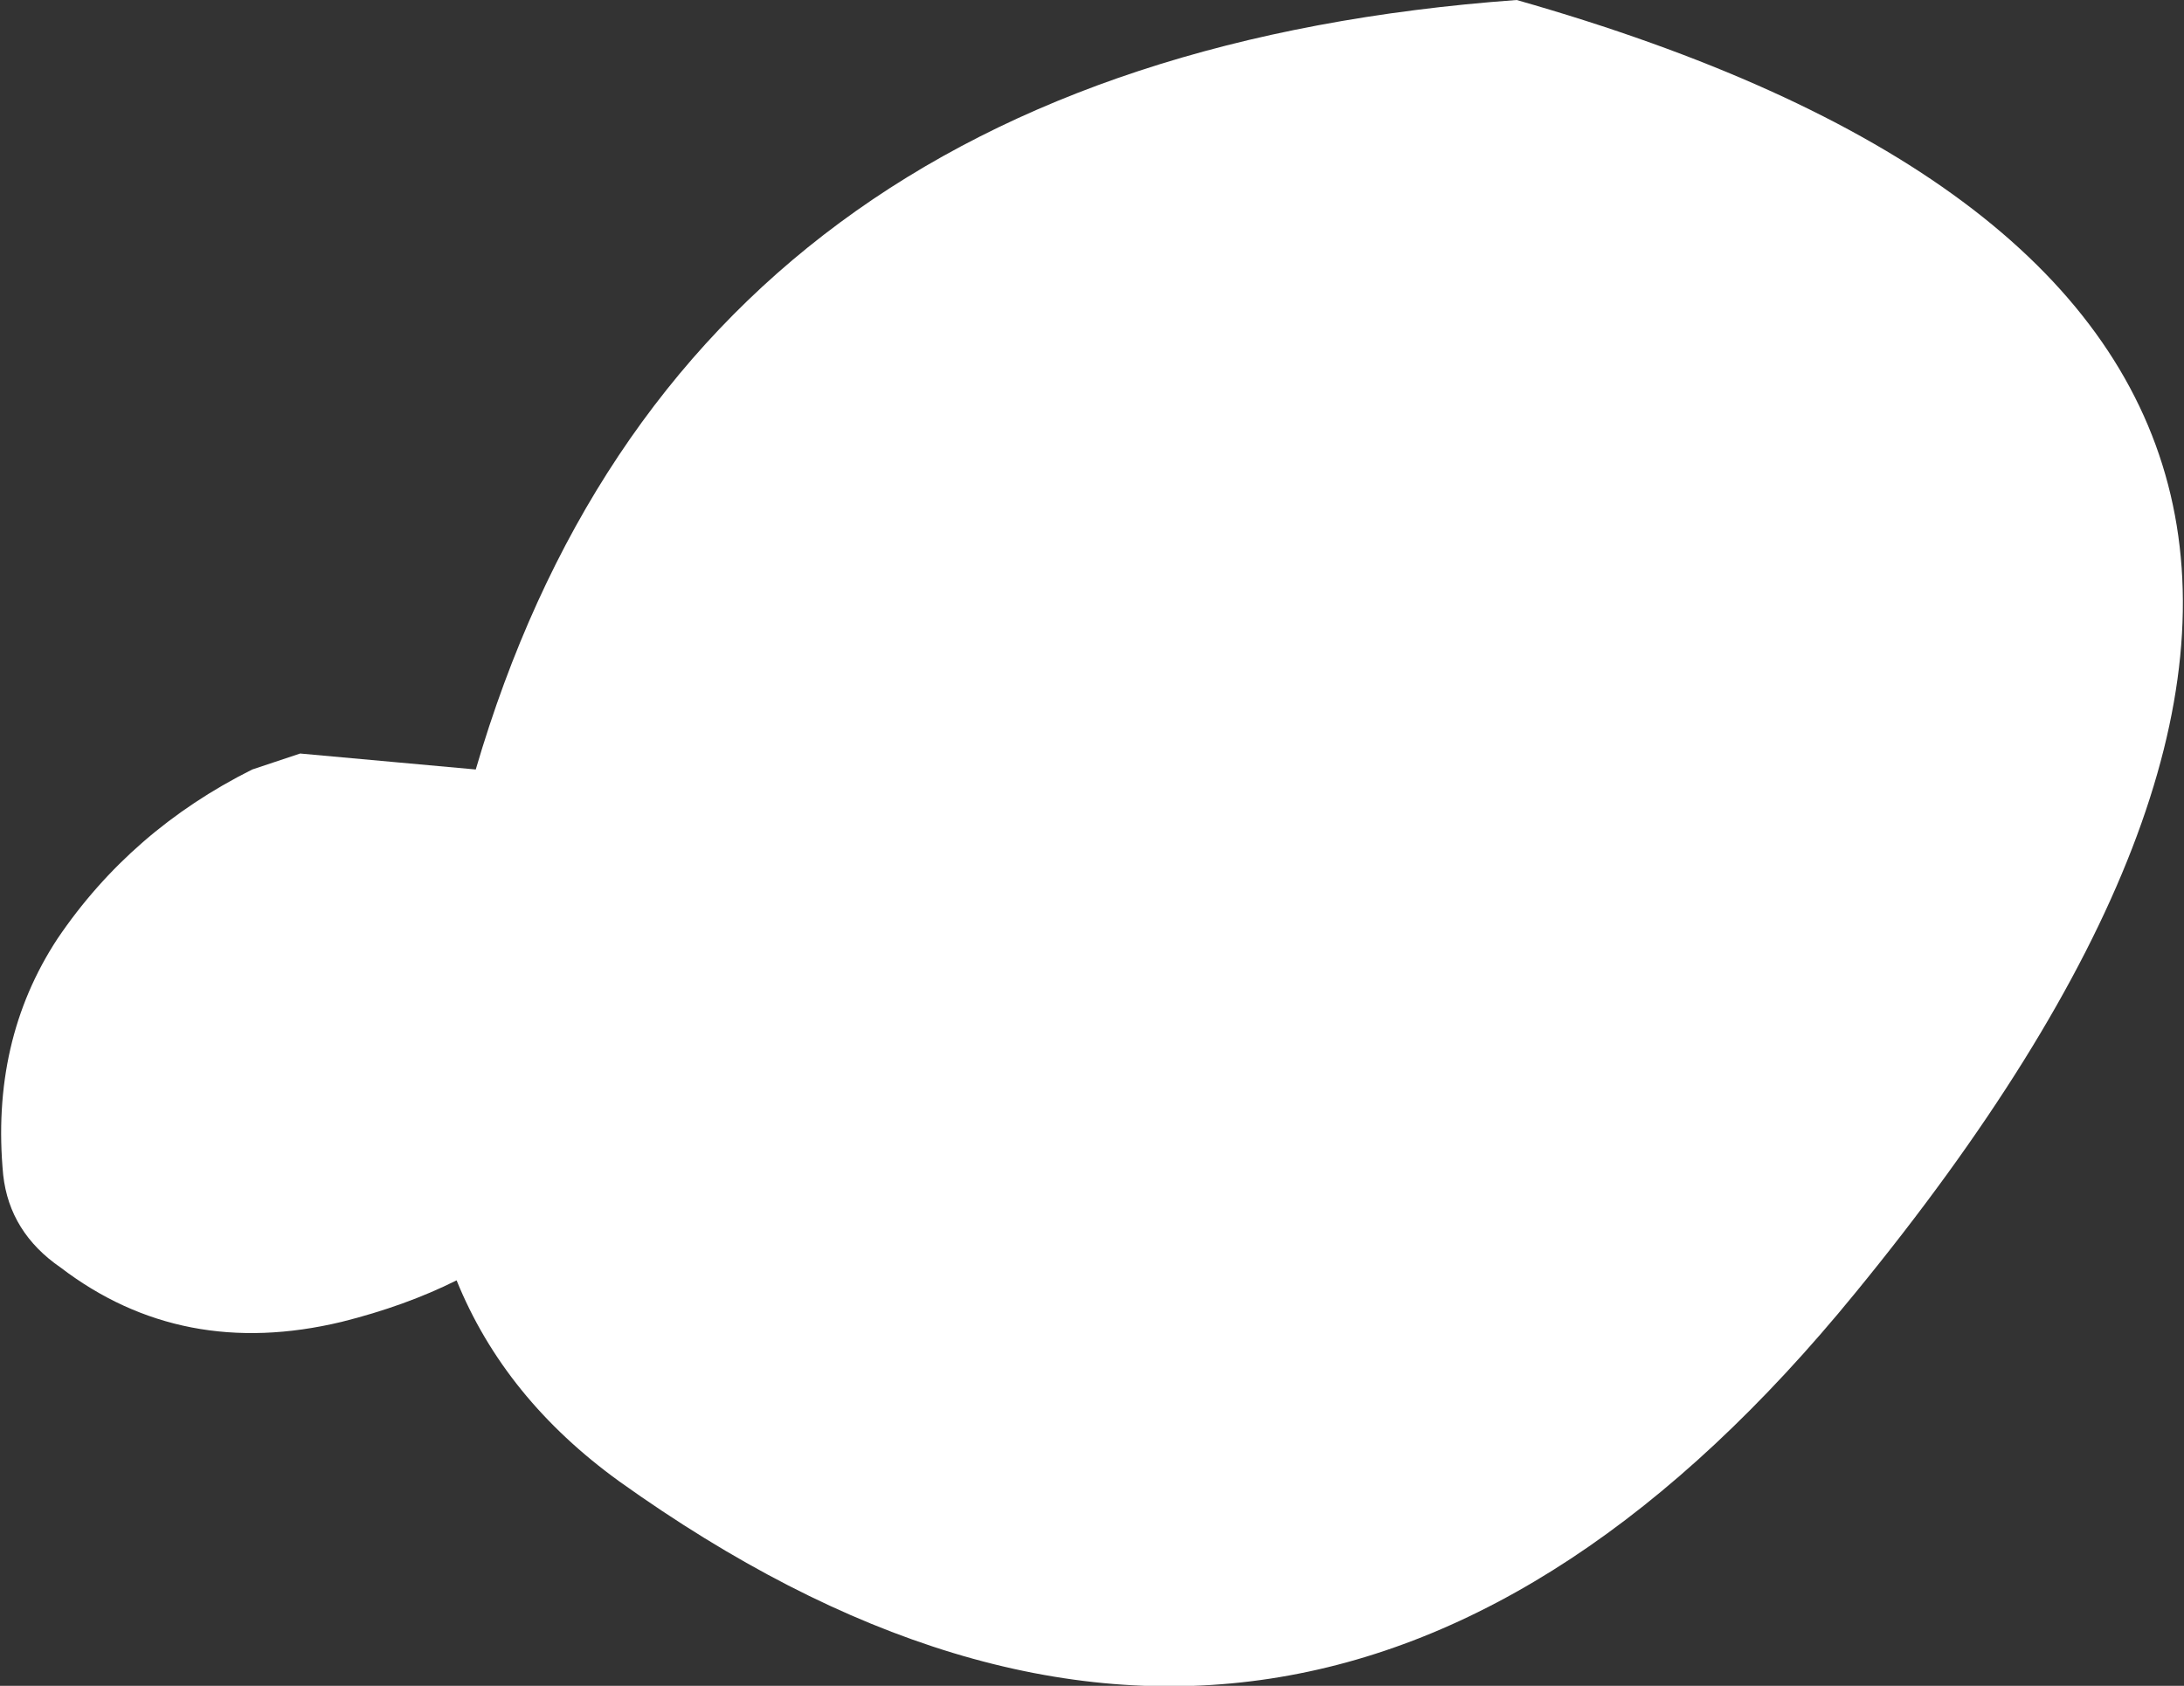 <?xml version="1.0" encoding="UTF-8" standalone="no"?>
<svg xmlns:ffdec="https://www.free-decompiler.com/flash" xmlns:xlink="http://www.w3.org/1999/xlink" ffdec:objectType="shape" height="26.4px" width="34.2px" xmlns="http://www.w3.org/2000/svg">
  <rect width="100%" height="100%" fill="#333333" stroke="none"/>
  <g transform="matrix(1.0, 0.0, 0.0, 1.0, 6.0, 80.55)">
    <path d="M17.75 -80.55 Q35.5 -75.5 23.05 -60.3 14.4 -49.7 3.7 -57.35 1.9 -58.65 1.15 -60.5 0.35 -60.1 -0.65 -59.85 -3.15 -59.25 -5.05 -60.7 -5.85 -61.25 -5.95 -62.15 -6.15 -64.25 -5.1 -65.85 -3.95 -67.55 -2.05 -68.5 L-1.3 -68.75 1.45 -68.5 Q4.7 -79.6 17.75 -80.55" fill="#ffffff" fill-rule="evenodd" stroke="none"/>
  </g>
</svg>
